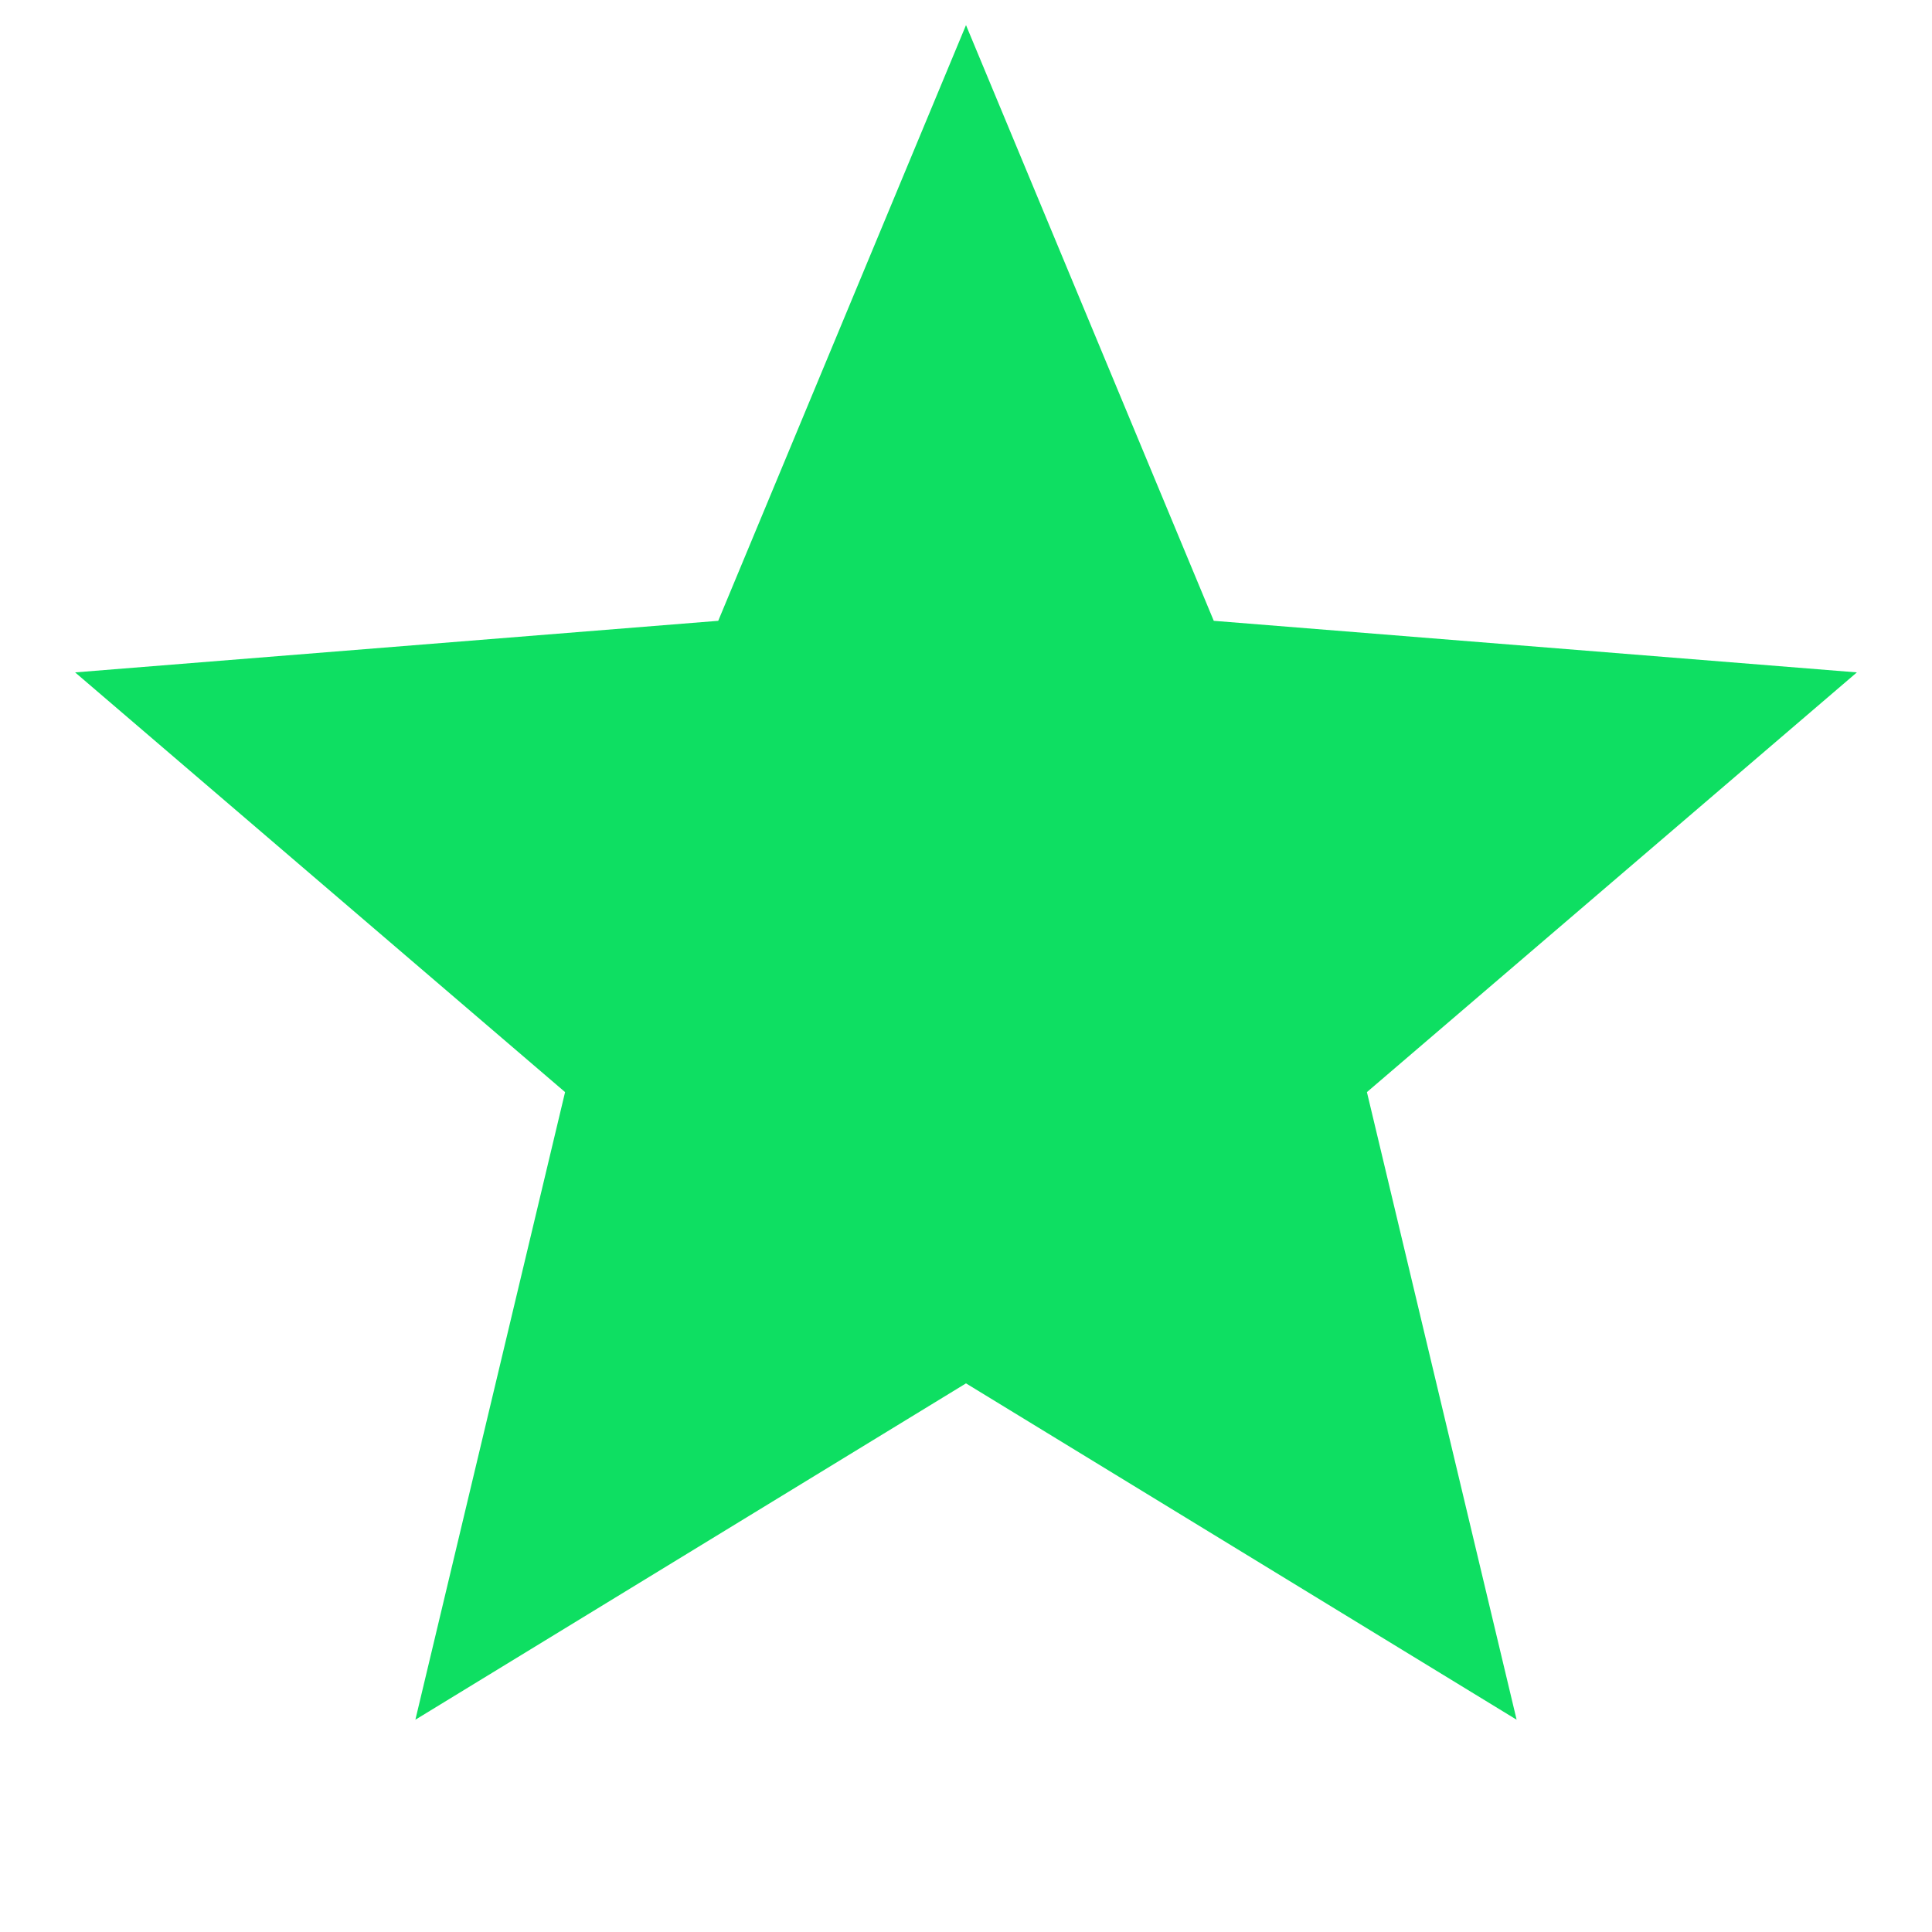 <svg width="33" height="33" viewBox="0 0 33 33" fill="none" xmlns="http://www.w3.org/2000/svg">
<g clip-path="url(#clip0_1_995)">
<path d="M16.5 0.429L20.732 10.604L31.717 11.485L23.348 18.654L25.905 29.374L16.5 23.629L7.095 29.374L9.652 18.654L1.283 11.485L12.268 10.604L16.5 0.429Z" fill="#0EDF62"/>
</g>
<defs>
<clipPath id="clip0_1_995">
<rect width="32" height="32" fill="white" transform="translate(0.5 0.429)"/>
</clipPath>
</defs>
</svg>
